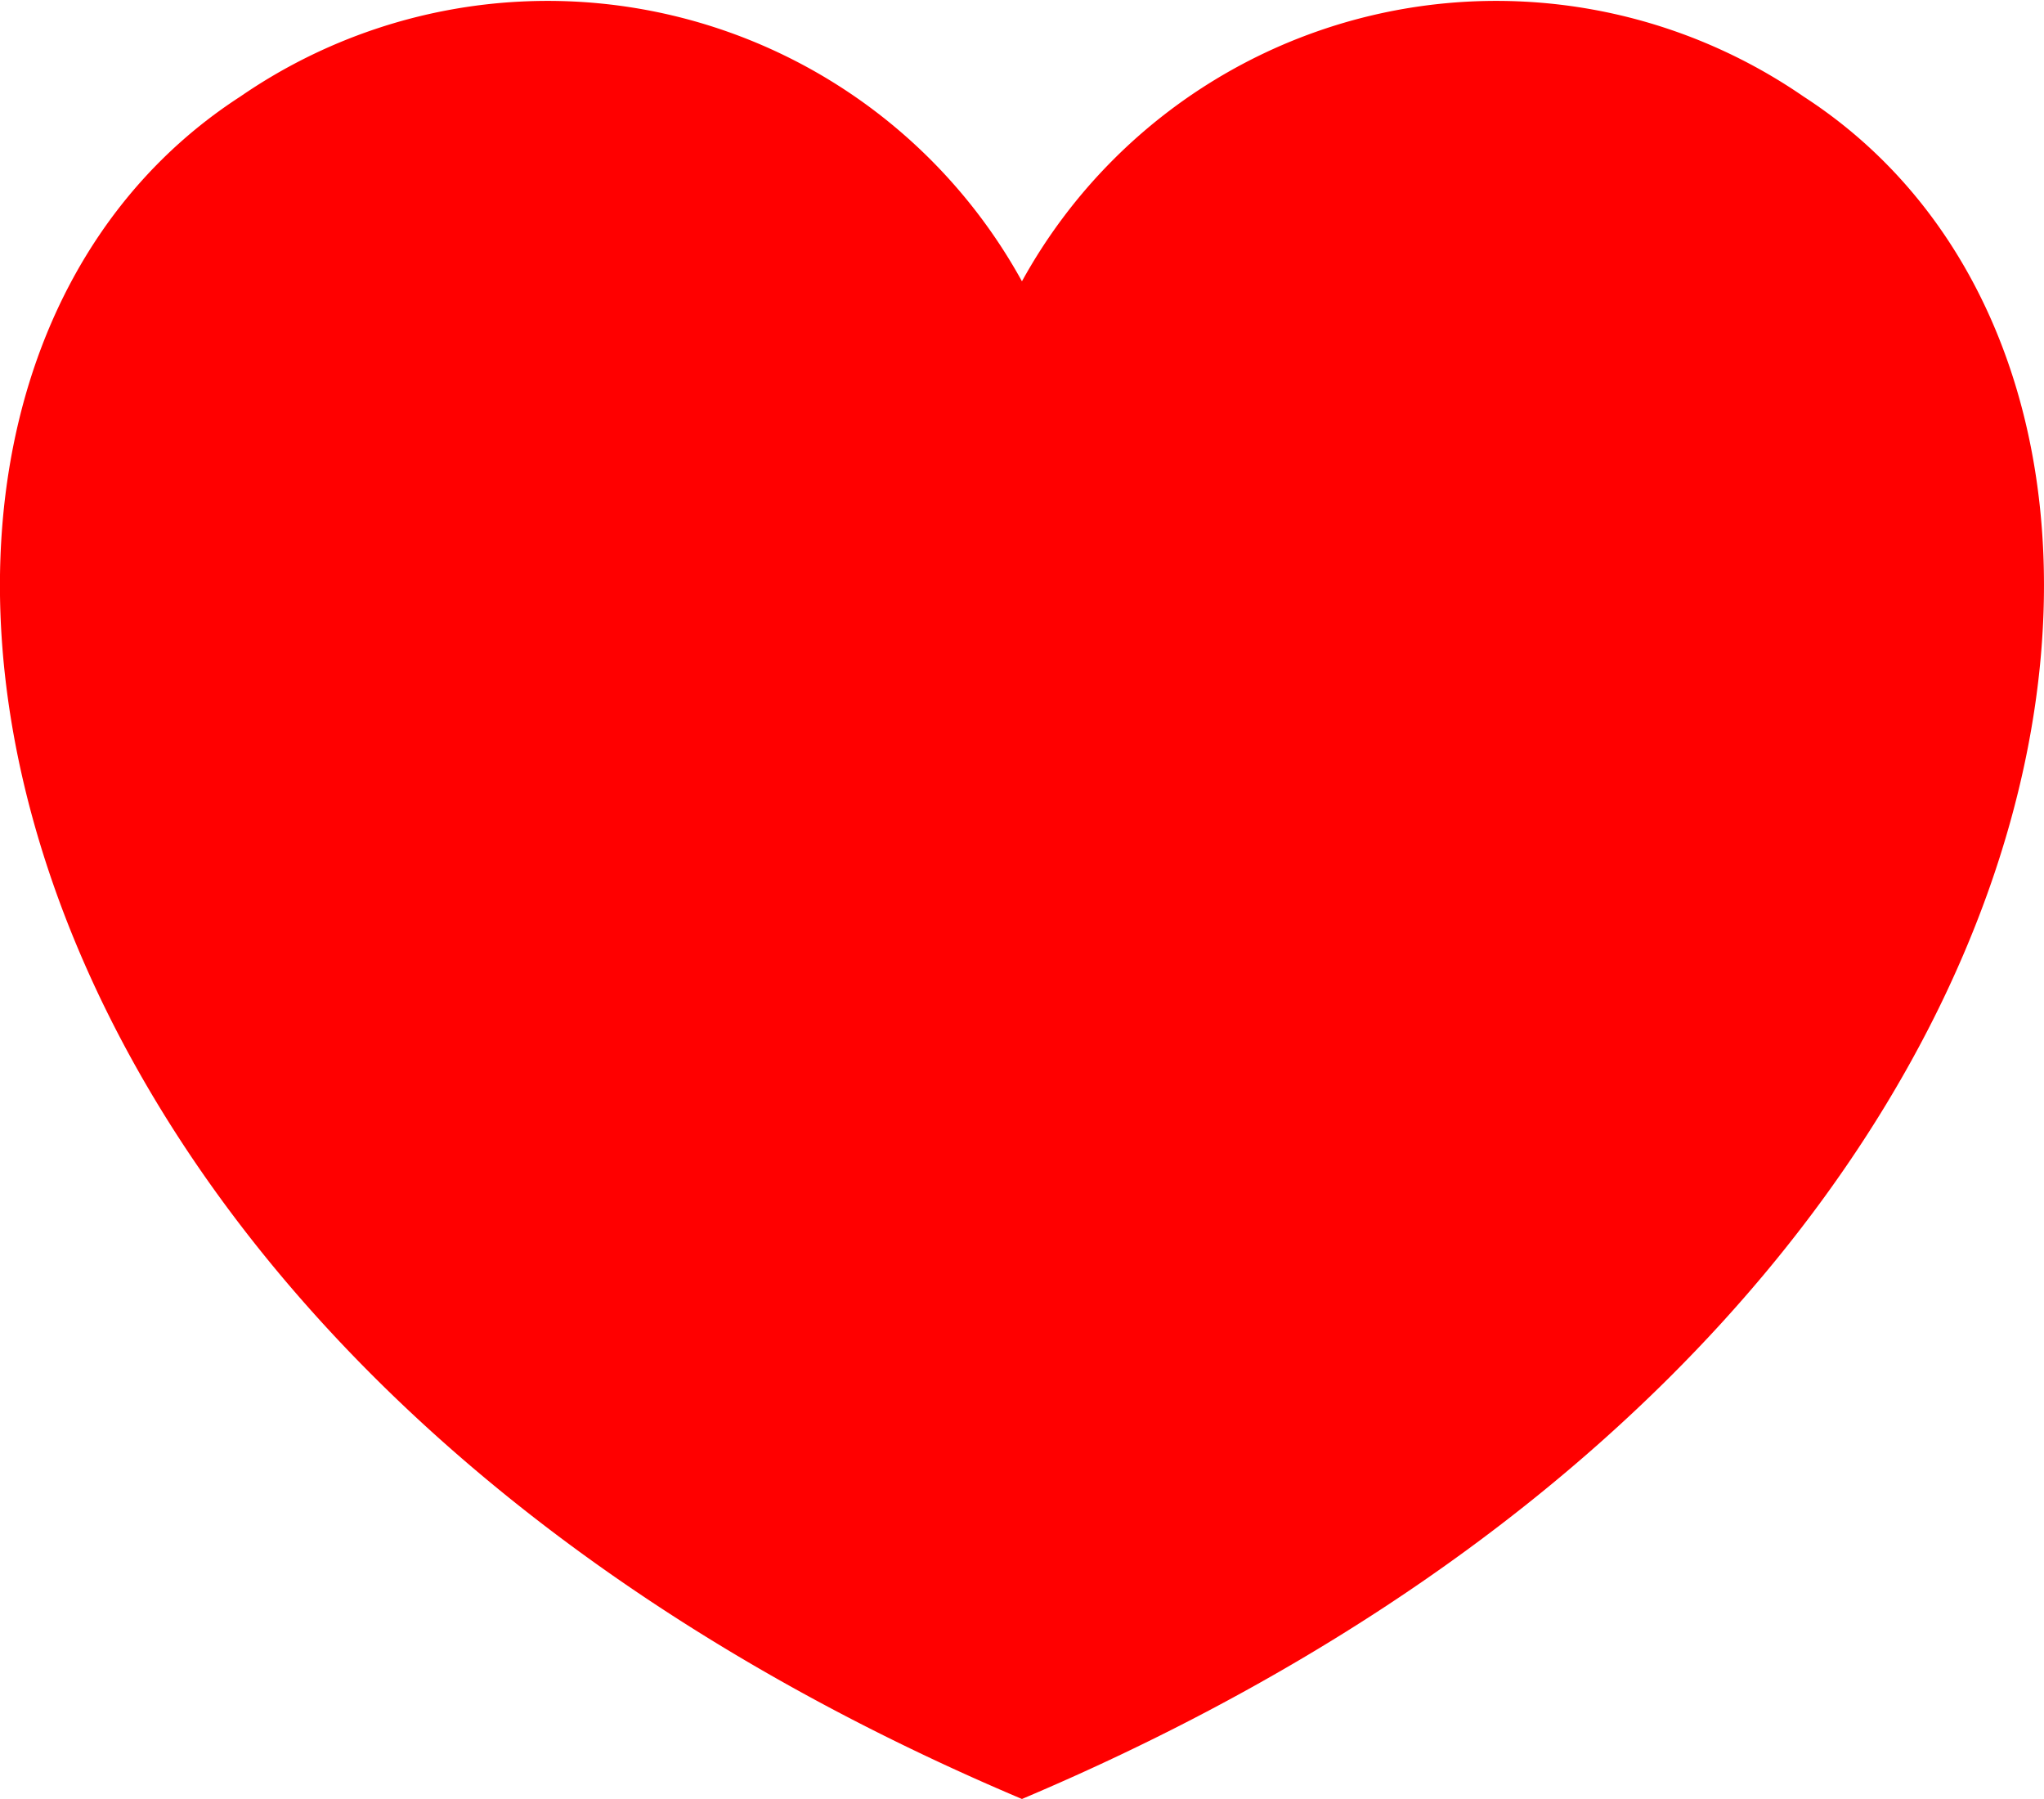 <svg xmlns="http://www.w3.org/2000/svg" width="20.457" height="18.002" viewBox="0 0 20.457 18.002">
  <path id="패스_7873" data-name="패스 7873" d="M296.95,411.081a5.419,5.419,0,0,1,7.824,1.848,5.419,5.419,0,0,1,7.824-1.848c4.522,2.927,3.071,12.429-7.824,17.035C293.879,423.51,292.429,414.008,296.95,411.081Z" transform="translate(-294.546 -410.114)" fill="red"/>
</svg>
